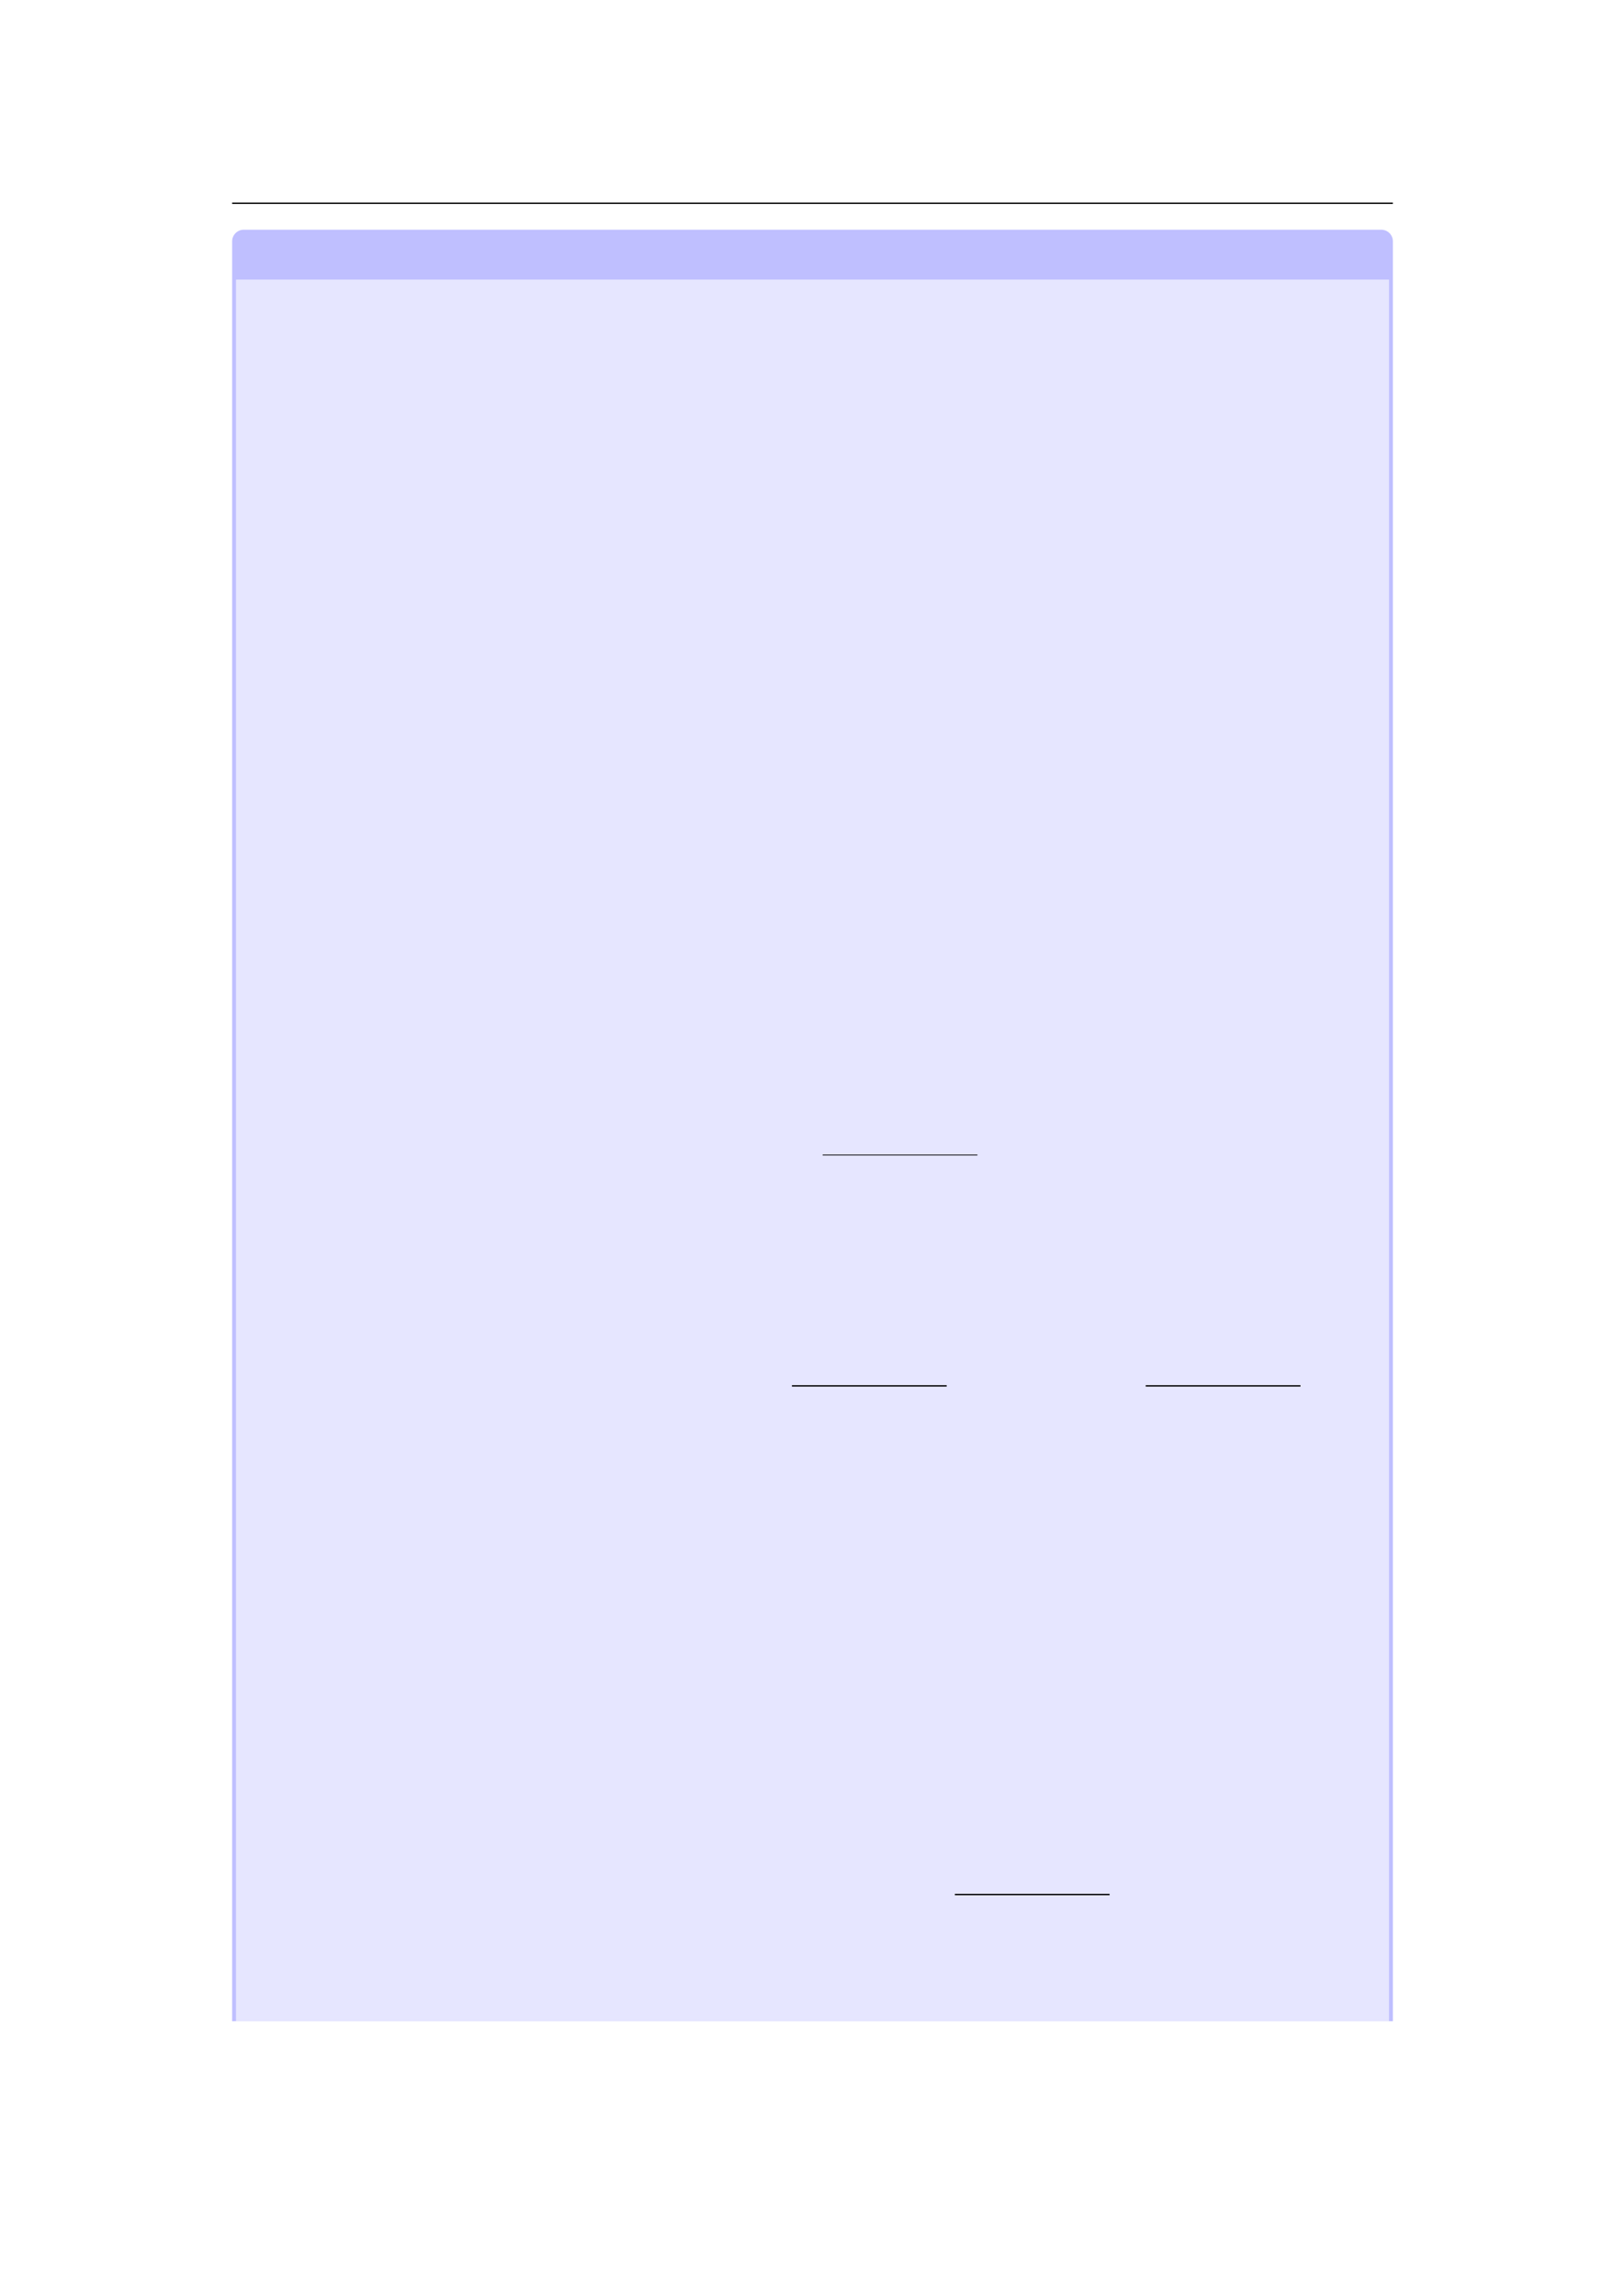 <svg xmlns="http://www.w3.org/2000/svg" xmlns:xlink="http://www.w3.org/1999/xlink" id="body_153" preserveAspectRatio="xMinYMin meet" viewBox="0 0 793 1121"><defs><clipPath id="1"><path id="" clip-rule="evenodd" transform="matrix(1 0 0 1 0 0)" d="M0 841L0 -0.89L0 -0.89L595.276 -0.89L595.276 -0.89L595.276 841L595.276 841L0 841z" /></clipPath></defs><g transform="matrix(1.333 0 0 1.333 0 0)"><g clip-path="url(#1)"><path id="26" transform="matrix(1 0 0 -1 0 841)" d="M85.039 766.564L510.236 766.564" stroke="#000000" stroke-width="0.498" fill="none" /><path id="27" transform="matrix(1 0 0 -1 0 841)" d="M85.039 100.692L85.039 752.607C 85.039 754.955 86.943 756.859 89.291 756.859L89.291 756.859L505.989 756.859C 508.338 756.859 510.241 754.955 510.241 752.607L510.241 752.607L510.241 100.692z" stroke="none" fill="#BFBFFF" fill-rule="nonzero" /><path id="28" transform="matrix(1 0 0 -1 0 841)" d="M86.456 100.692L86.456 738.597L508.824 738.597L508.824 100.692z" stroke="none" fill="#E6E6FF" fill-rule="nonzero" /><path id="606" transform="matrix(1 0 0 -1 0 841)" d="M301.355 417.981L358.048 417.981" stroke="#000000" stroke-width="0.299" fill="none" /><path id="708" transform="matrix(1 0 0 -1 0 841)" d="M290.098 333.398L346.791 333.398" stroke="#000000" stroke-width="0.498" fill="none" /><path id="723" transform="matrix(1 0 0 -1 0 841)" d="M419.692 333.398L476.385 333.398" stroke="#000000" stroke-width="0.498" fill="none" /><path id="987" transform="matrix(1 0 0 -1 0 841)" d="M349.774 147.097L406.467 147.097" stroke="#000000" stroke-width="0.498" fill="none" /></g></g></svg>